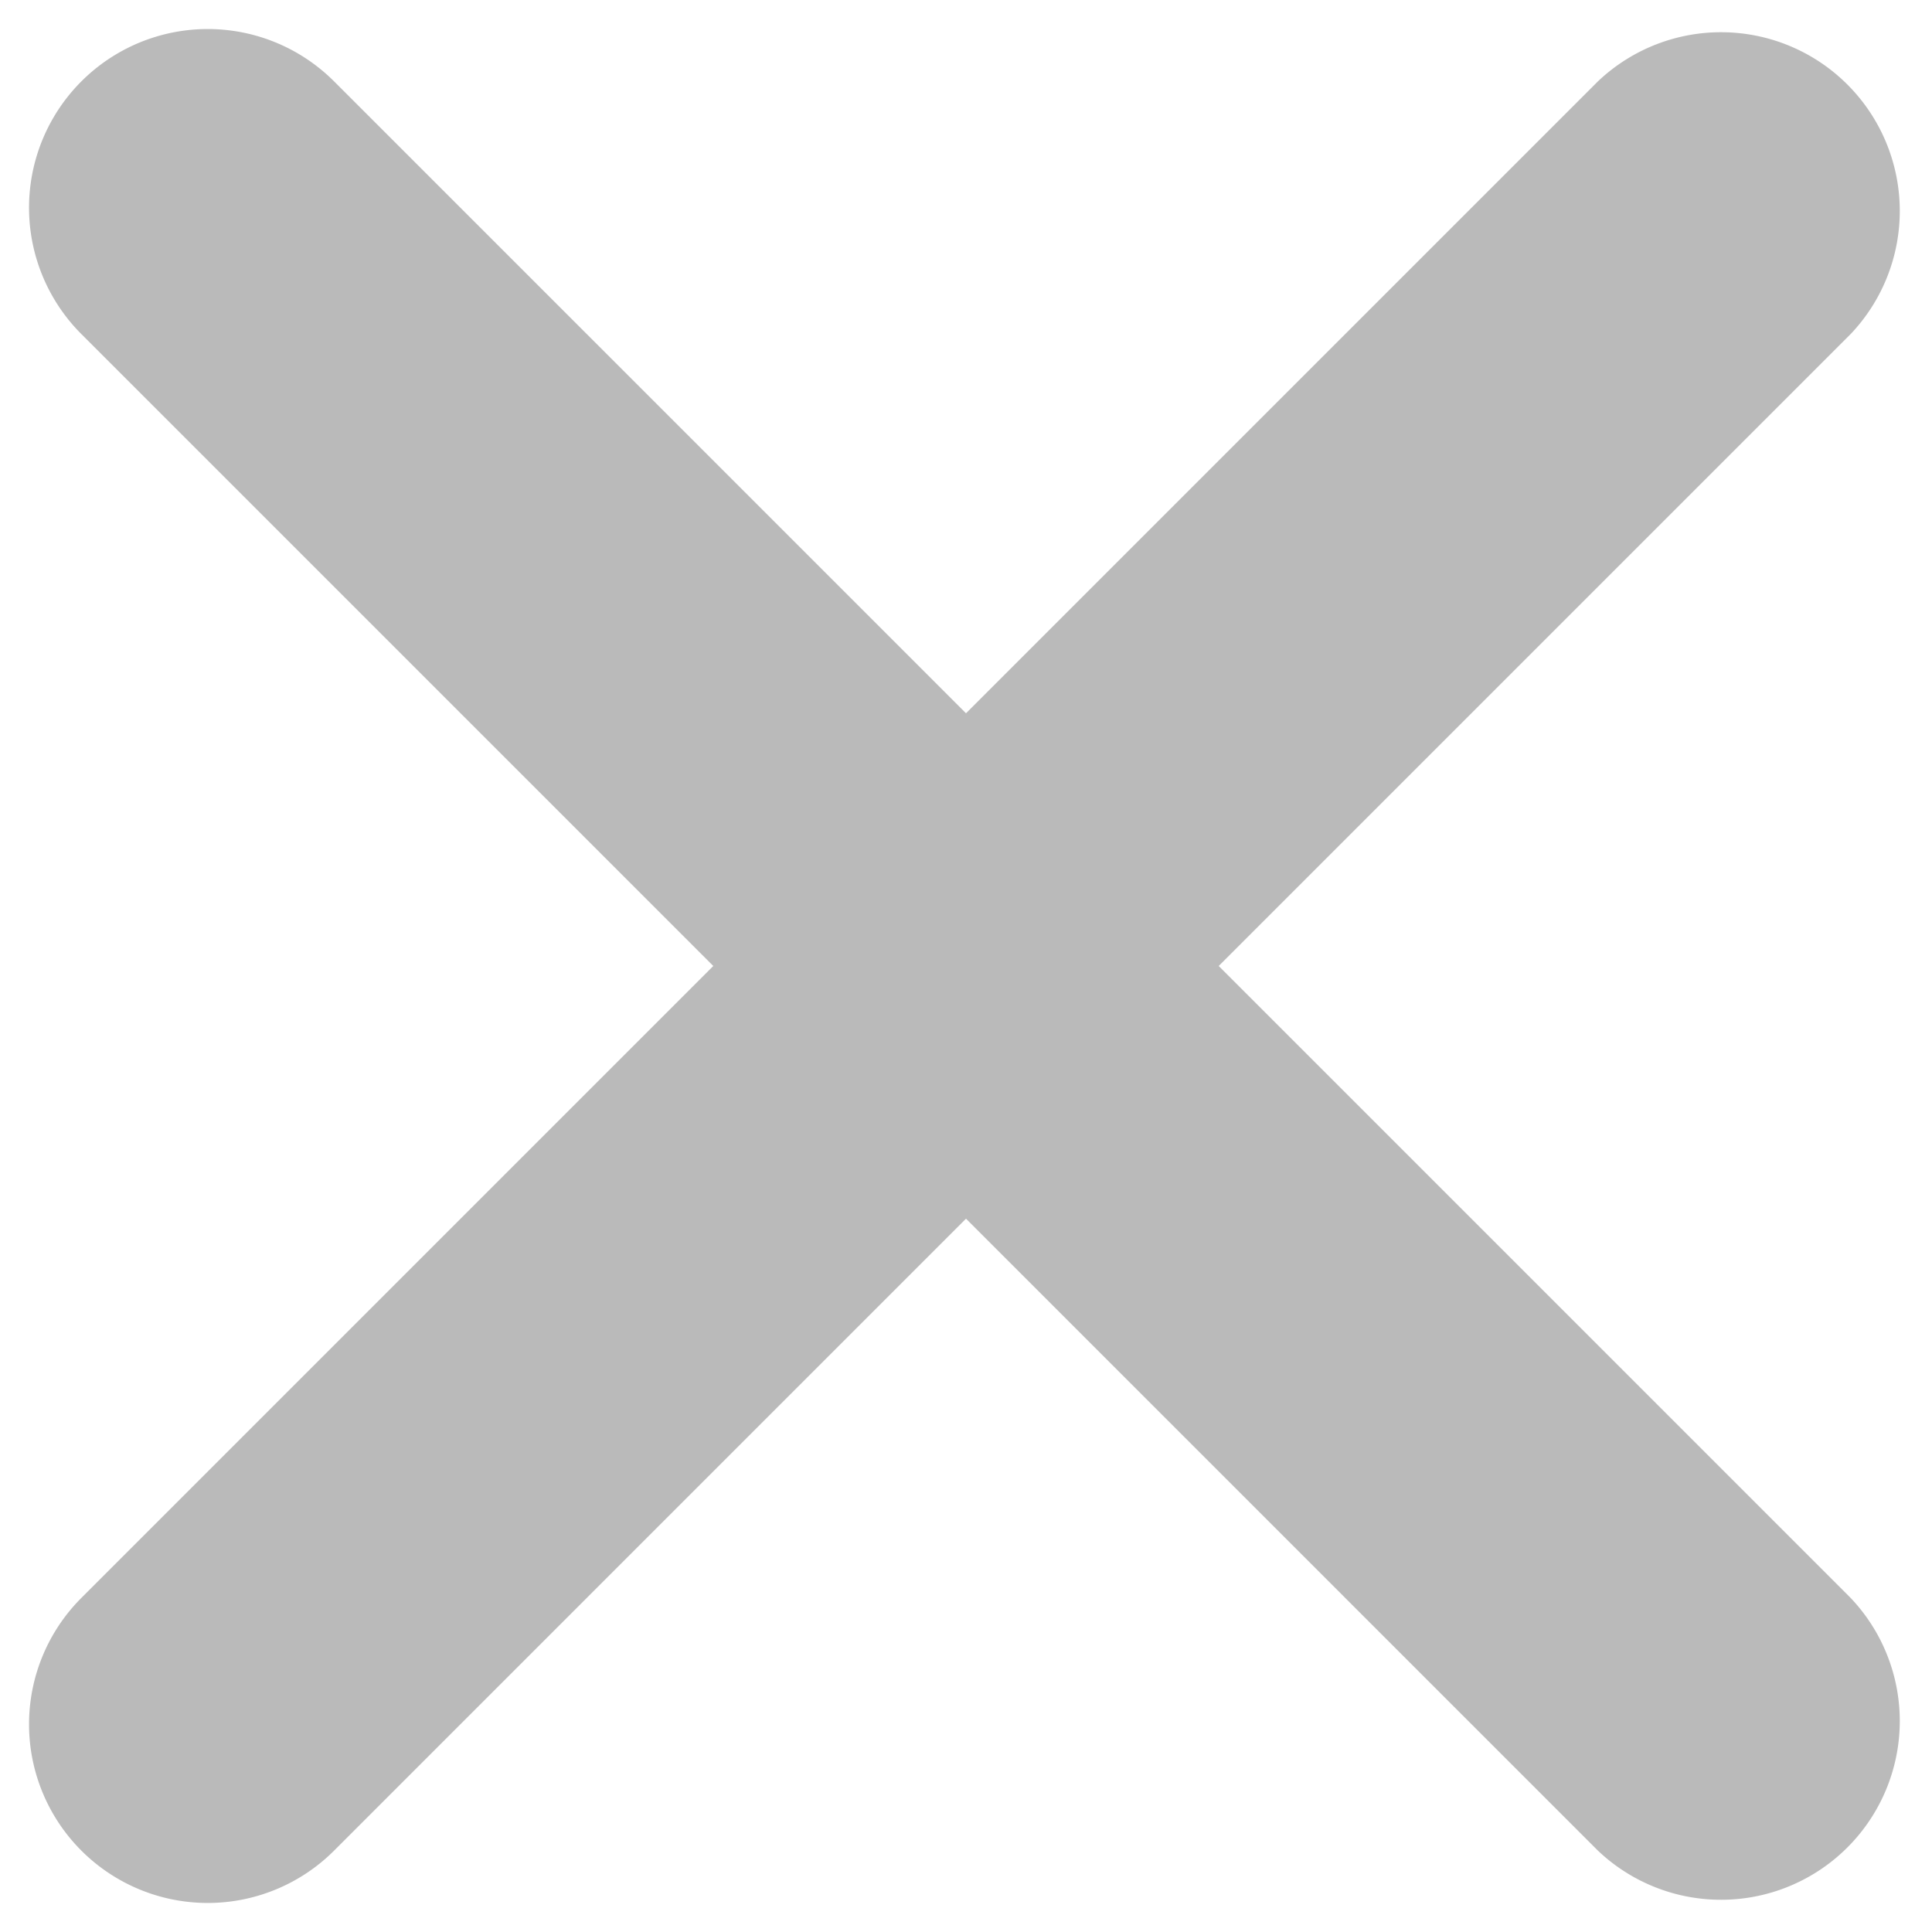<svg width="25" height="25" fill="none" xmlns="http://www.w3.org/2000/svg"><path d="M1.053 1.053a2.312 2.312 0 013.27 0L12.5 9.23l8.177-8.177a2.313 2.313 0 013.27 3.27L15.77 12.5l8.177 8.177a2.313 2.313 0 01-3.27 3.27L12.5 15.77l-8.177 8.177a2.312 2.312 0 01-3.27-3.27L9.23 12.5 1.053 4.323a2.312 2.312 0 010-3.27z" fill="#BABABA"/></svg>